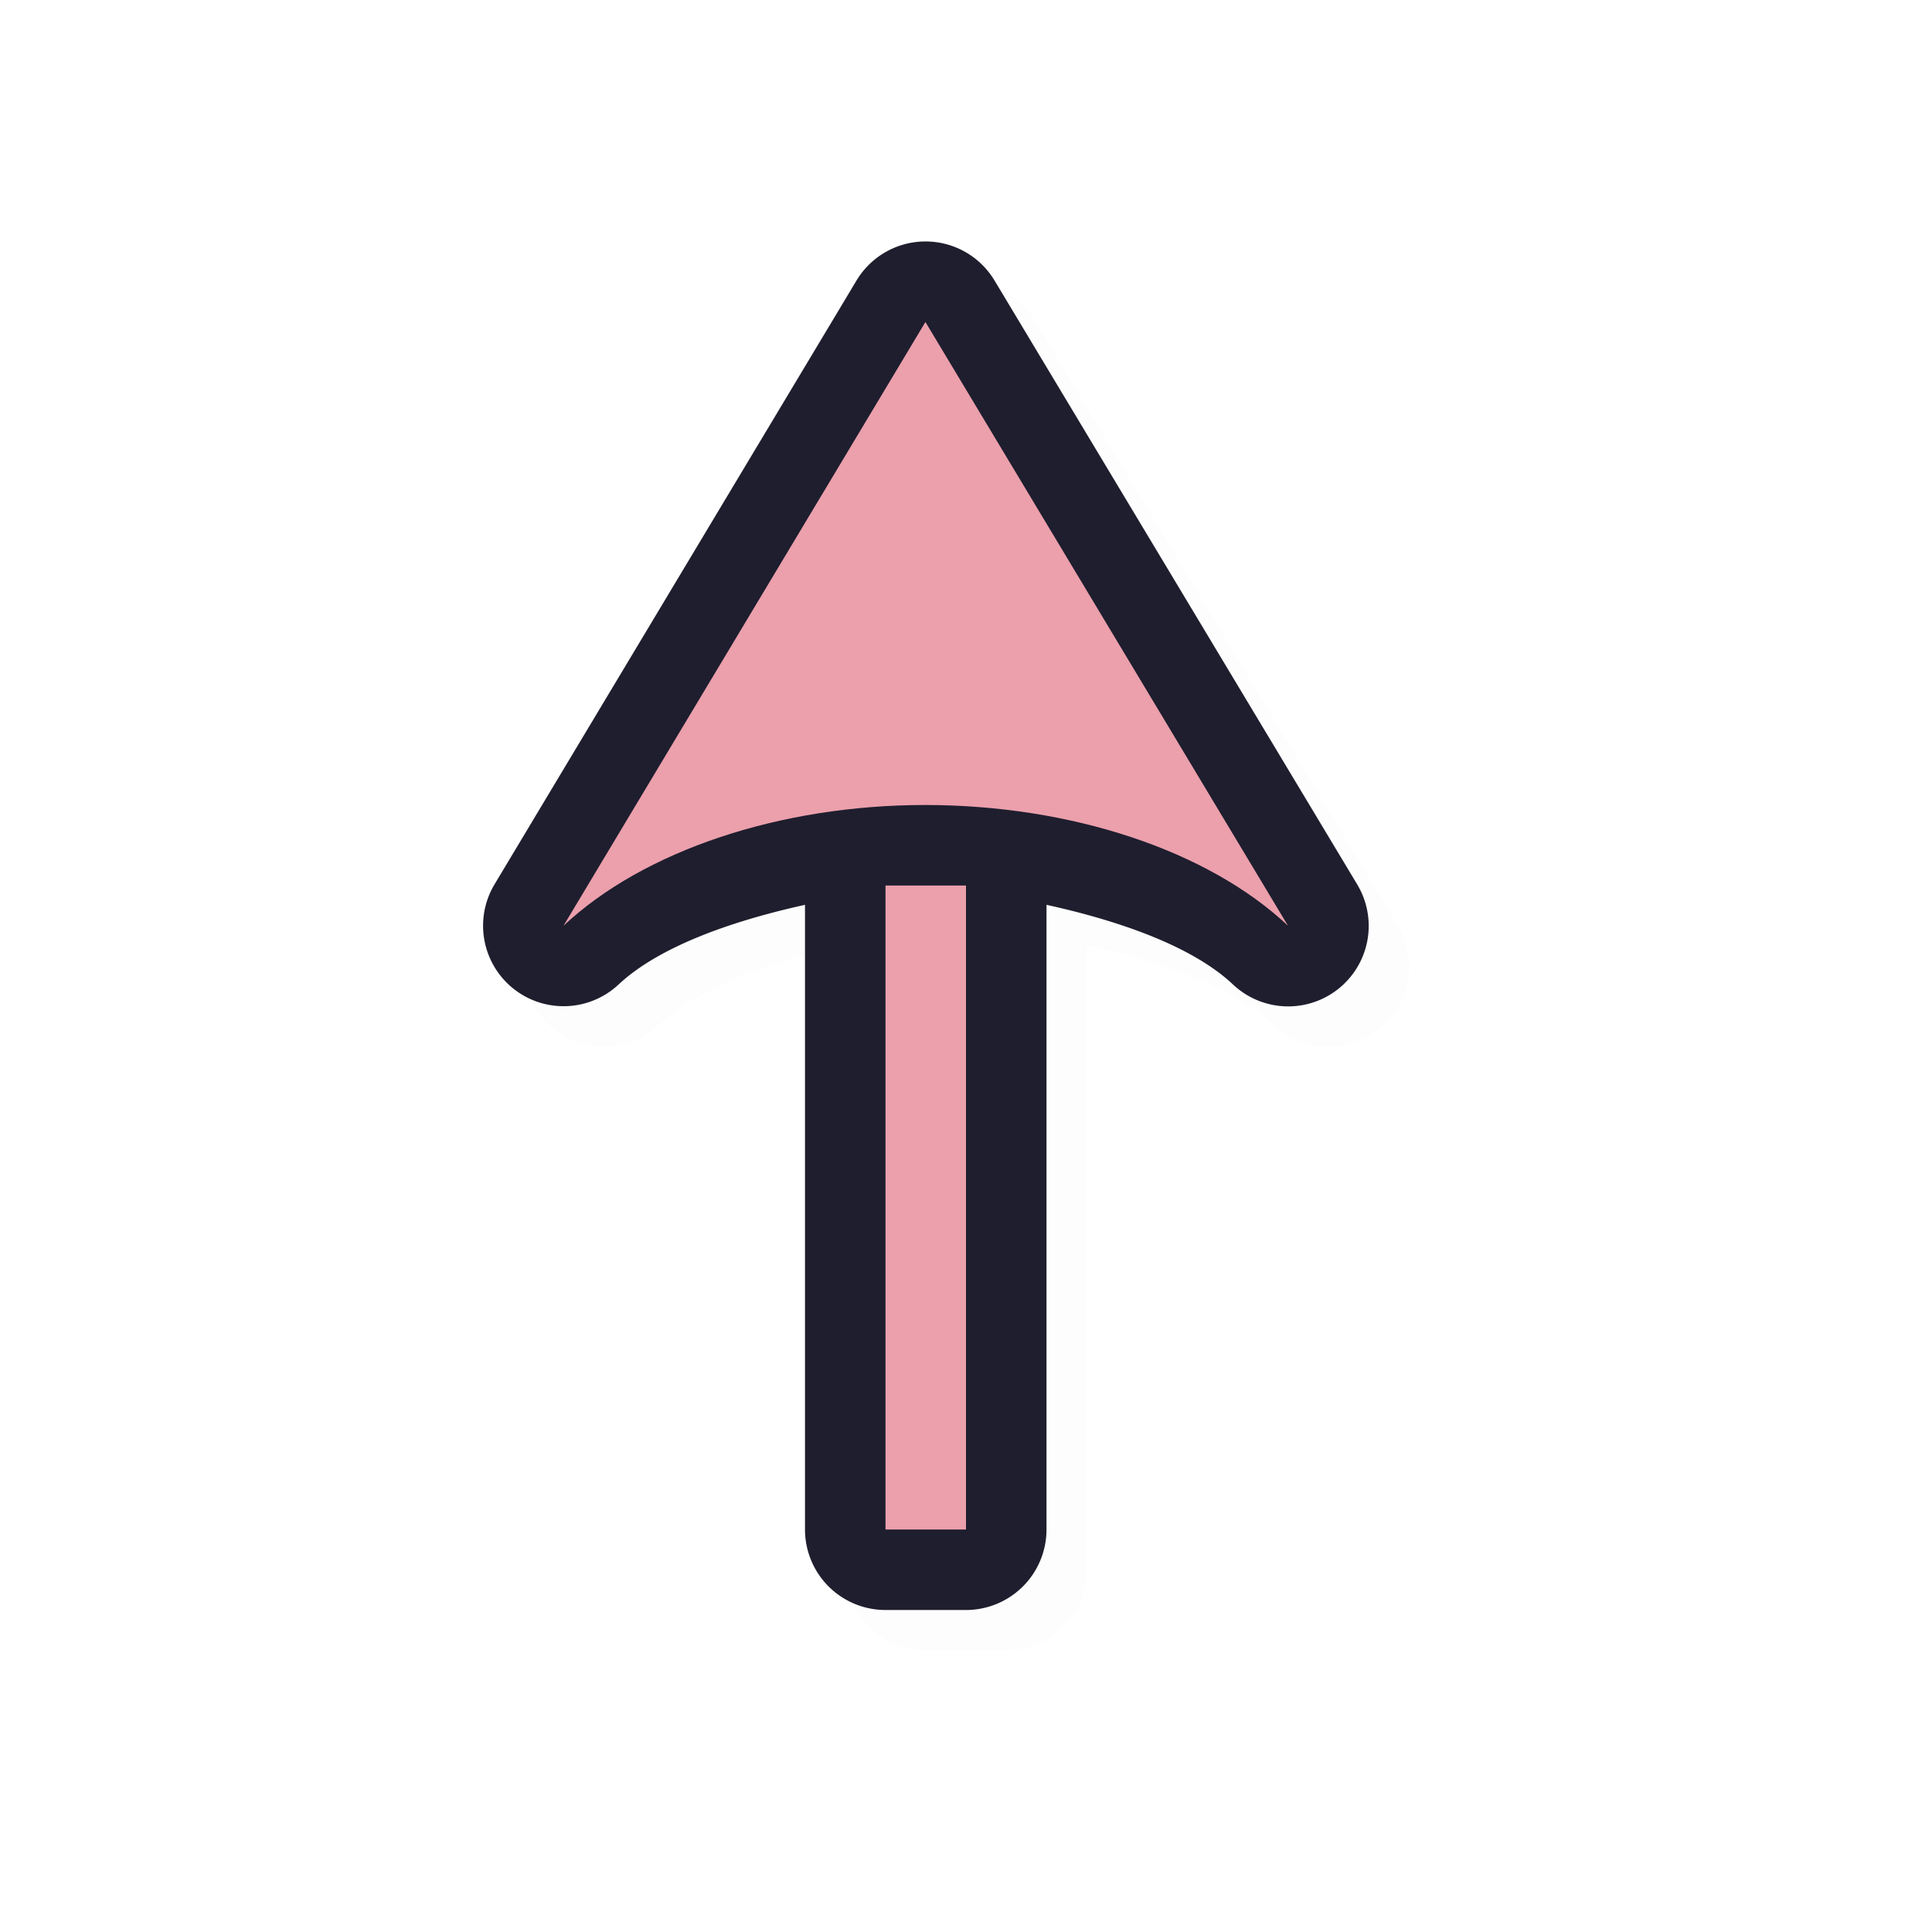 <?xml version="1.0" encoding="UTF-8" standalone="no"?>
<svg
   id="svg5327"
   width="24"
   height="24"
   version="1.1"
   sodipodi:docname="up-arrow_24.svg"
   inkscape:version="1.1.2 (0a00cf5339, 2022-02-04)"
   xmlns:inkscape="http://www.inkscape.org/namespaces/inkscape"
   xmlns:sodipodi="http://sodipodi.sourceforge.net/DTD/sodipodi-0.dtd"
   xmlns="http://www.w3.org/2000/svg"
   xmlns:svg="http://www.w3.org/2000/svg">
  <sodipodi:namedview
     id="namedview11"
     pagecolor="#ffffff"
     bordercolor="#666666"
     borderopacity="1.0"
     inkscape:pageshadow="2"
     inkscape:pageopacity="0.0"
     inkscape:pagecheckerboard="0"
     showgrid="true"
     inkscape:zoom="24.48"
     inkscape:cx="15.972222"
     inkscape:cy="12.745098"
     inkscape:window-width="1896"
     inkscape:window-height="1020"
     inkscape:window-x="9"
     inkscape:window-y="45"
     inkscape:window-maximized="1"
     inkscape:current-layer="svg5327">
    <inkscape:grid
       type="xygrid"
       id="grid1180" />
  </sodipodi:namedview>
  <defs
     id="defs5329">
    <filter
       id="filter862"
       style="color-interpolation-filters:sRGB"
       width="1.152"
       height="1.099"
       x="-0.08"
       y="-0.05">
      <feGaussianBlur
         id="feGaussianBlur864"
         stdDeviation=".413" />
    </filter>
    <filter
       id="filter822"
       style="color-interpolation-filters:sRGB"
       width="1.183"
       height="1.119"
       x="-0.091"
       y="-0.059">
      <feGaussianBlur
         id="feGaussianBlur824"
         stdDeviation=".495" />
    </filter>
    <filter
       inkscape:collect="always"
       style="color-interpolation-filters:sRGB"
       id="filter1686"
       x="-0.029"
       y="-0.019"
       width="1.058"
       height="1.038">
      <feGaussianBlur
         inkscape:collect="always"
         stdDeviation="0.133"
         id="feGaussianBlur1688" />
    </filter>
  </defs>
  <path
     style="color:#000000;opacity:0.1;fill:#000000;fill-opacity:1;stroke-linecap:round;stroke-linejoin:round;-inkscape-stroke:none;filter:url(#filter1686)"
     d="m 11.5,20.5 a 1,1 0 0 1 -1,-1 V 11.74 C 9.537,11.953 8.67,12.275 8.184,12.73 A 1,1 0 0 1 6.643,11.486 l 4.496,-7.5 a 1,1 0 0 1 1.715,-0.002 l 4.504,7.5 a 1,1 0 0 1 -1.543,1.244 C 15.331,12.273 14.464,11.952 13.5,11.74 V 19.5 a 1,1 0 0 1 -1,1 z M 9.979,9.811 C 10.636,9.665 11.289,9.5 11.996,9.5 c 0.707,4.74e-4 1.363,0.164 2.021,0.309 L 11.996,6.443 Z"
     id="path1648" />
  <path
     style="color:#000000;fill:#1E1E2E;fill-opacity:1;stroke-linecap:round;stroke-linejoin:round;-inkscape-stroke:none"
     d="m 11,20 a 1,1 0 0 1 -1,-1 V 11.24 C 9.037,11.453 8.17,11.775 7.684,12.23 A 1,1 0 0 1 6.143,10.986 l 4.496,-7.5 a 1,1 0 0 1 1.715,-0.002 l 4.504,7.5 a 1,1 0 0 1 -1.543,1.244 C 14.831,11.773 13.964,11.452 13,11.24 v 7.76 a 1,1 0 0 1 -1,1 z M 9.479,9.311 C 10.136,9.165 10.789,8.999 11.496,9 c 0.707,4.74e-4 1.363,0.164 2.021,0.309 L 11.496,5.943 Z"
     id="path1441" />
  <path
     id="path1184"
     style="fill:#EBA0AC;fill-opacity:1;stroke:none;stroke-width:0;stroke-linecap:round;stroke-linejoin:round;stroke-miterlimit:4;stroke-dasharray:none;stroke-dashoffset:0;stroke-opacity:1;paint-order:normal"
     d="m 11,19 v -8 h 1 v 8 z m -4,-7.5 4.496,-7.5 4.504,7.5 c -0.998,-0.939 -2.7,-1.499 -4.504,-1.5 -1.804,-0.001 -3.499,0.566 -4.496,1.5 z" />
</svg>
